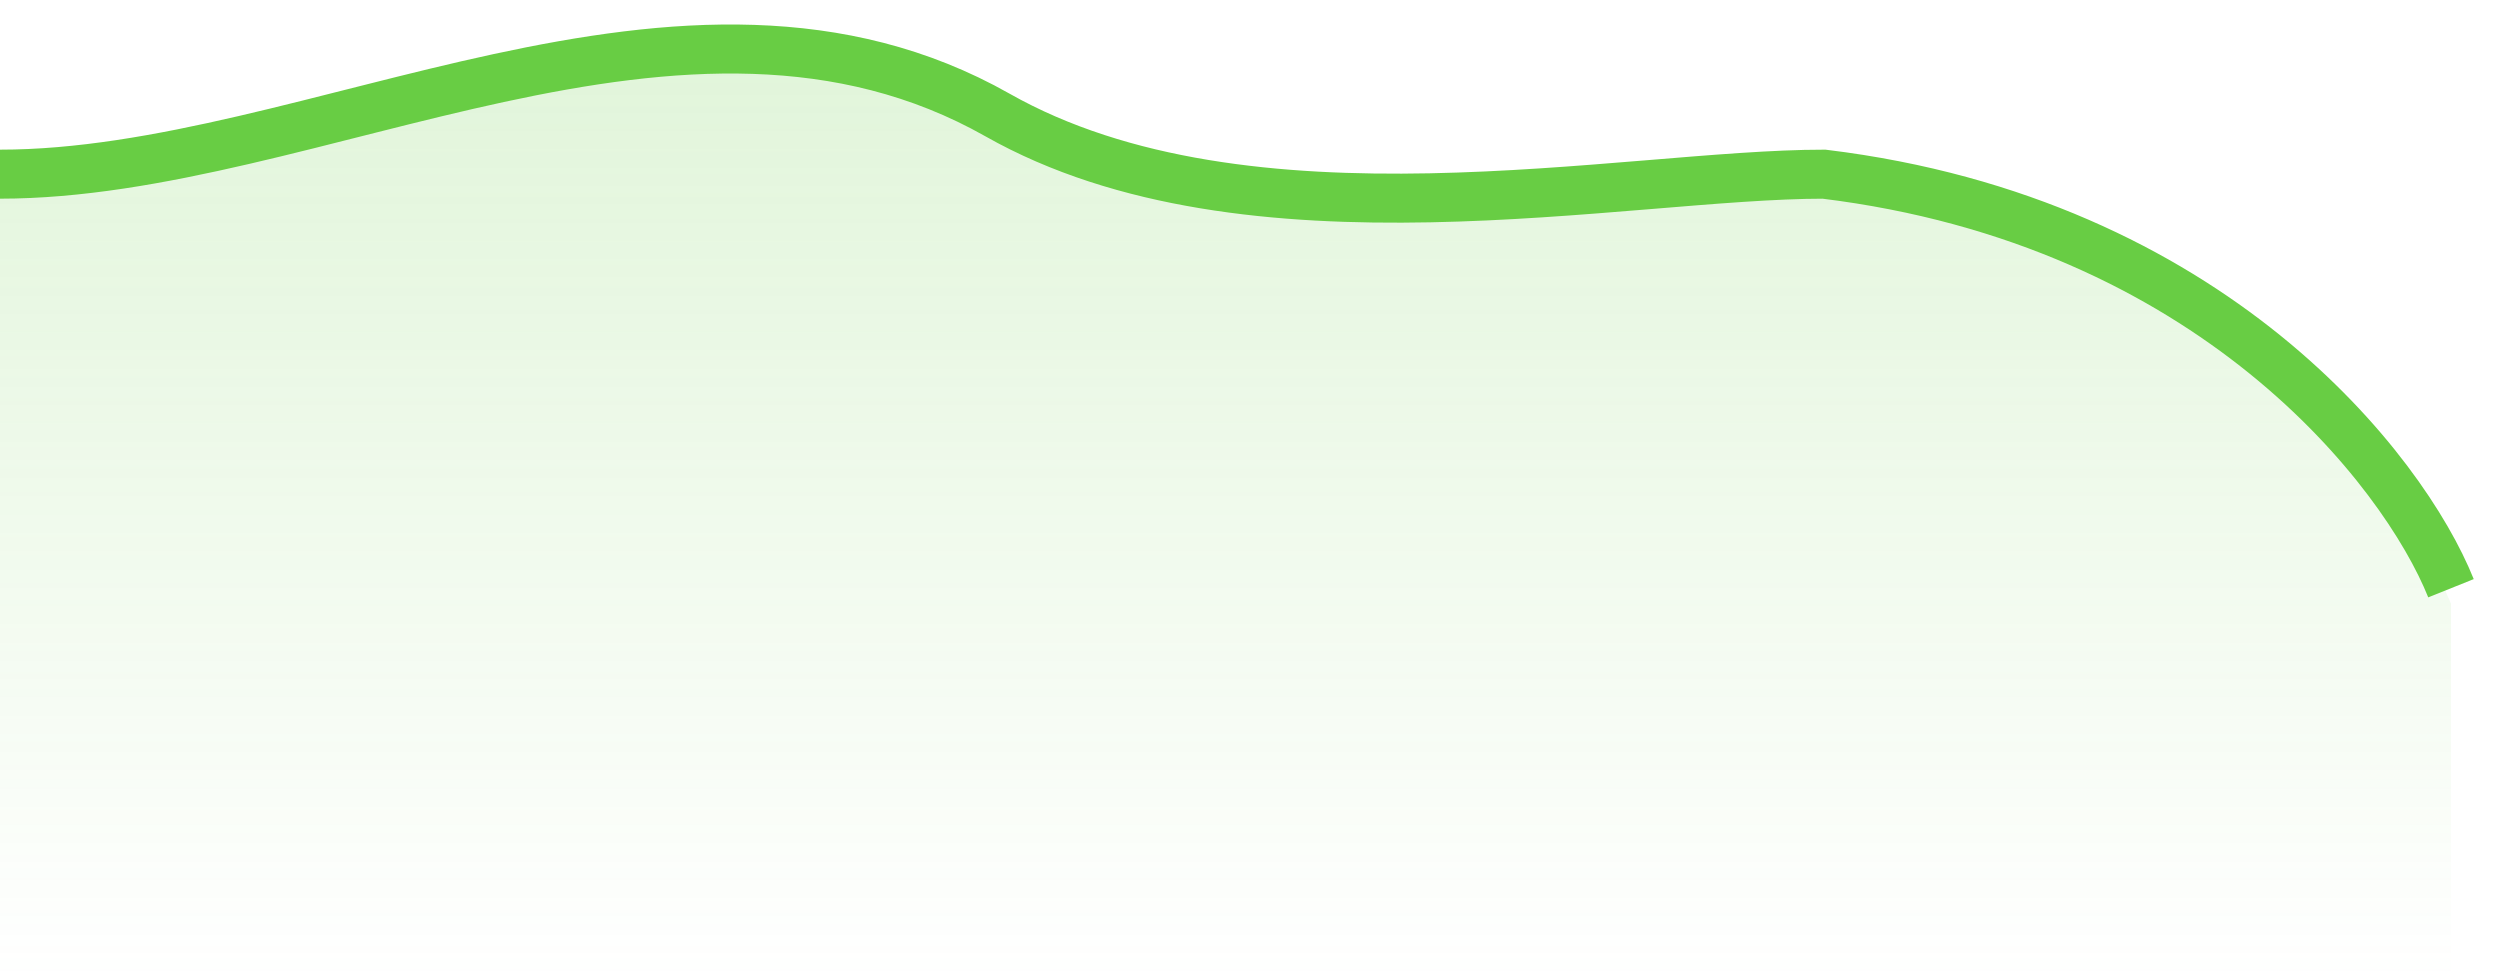 <svg width="51" height="20" viewBox="0 0 51 20" fill="none" xmlns="http://www.w3.org/2000/svg">
<g id="Group 427335524">
<path id="Vector 1152" d="M37.209 4.005C45.116 4.955 49.031 9.941 50 12.315V20H0V4.005C6.395 4.005 13.954 -1.337 20.349 2.224C25.465 5.074 33.139 4.005 37.209 4.005Z" fill="url(#paint0_linear_2988_3152)" fill-opacity="0.2"/>
<path id="Vector 1151" d="M50 12C49.031 9.587 45.116 4.518 37.209 3.553C33.139 3.553 25.465 5.242 20.349 2.346C13.954 -1.274 6.395 3.553 1.78814e-06 3.553" stroke="#68CD44"/>
</g>
<defs>
<linearGradient id="paint0_linear_2988_3152" x1="25" y1="1" x2="25" y2="20" gradientUnits="userSpaceOnUse">
<stop stop-color="#68CD44"/>
<stop offset="1" stop-color="#68CD44" stop-opacity="0"/>
</linearGradient>
</defs>
</svg>
